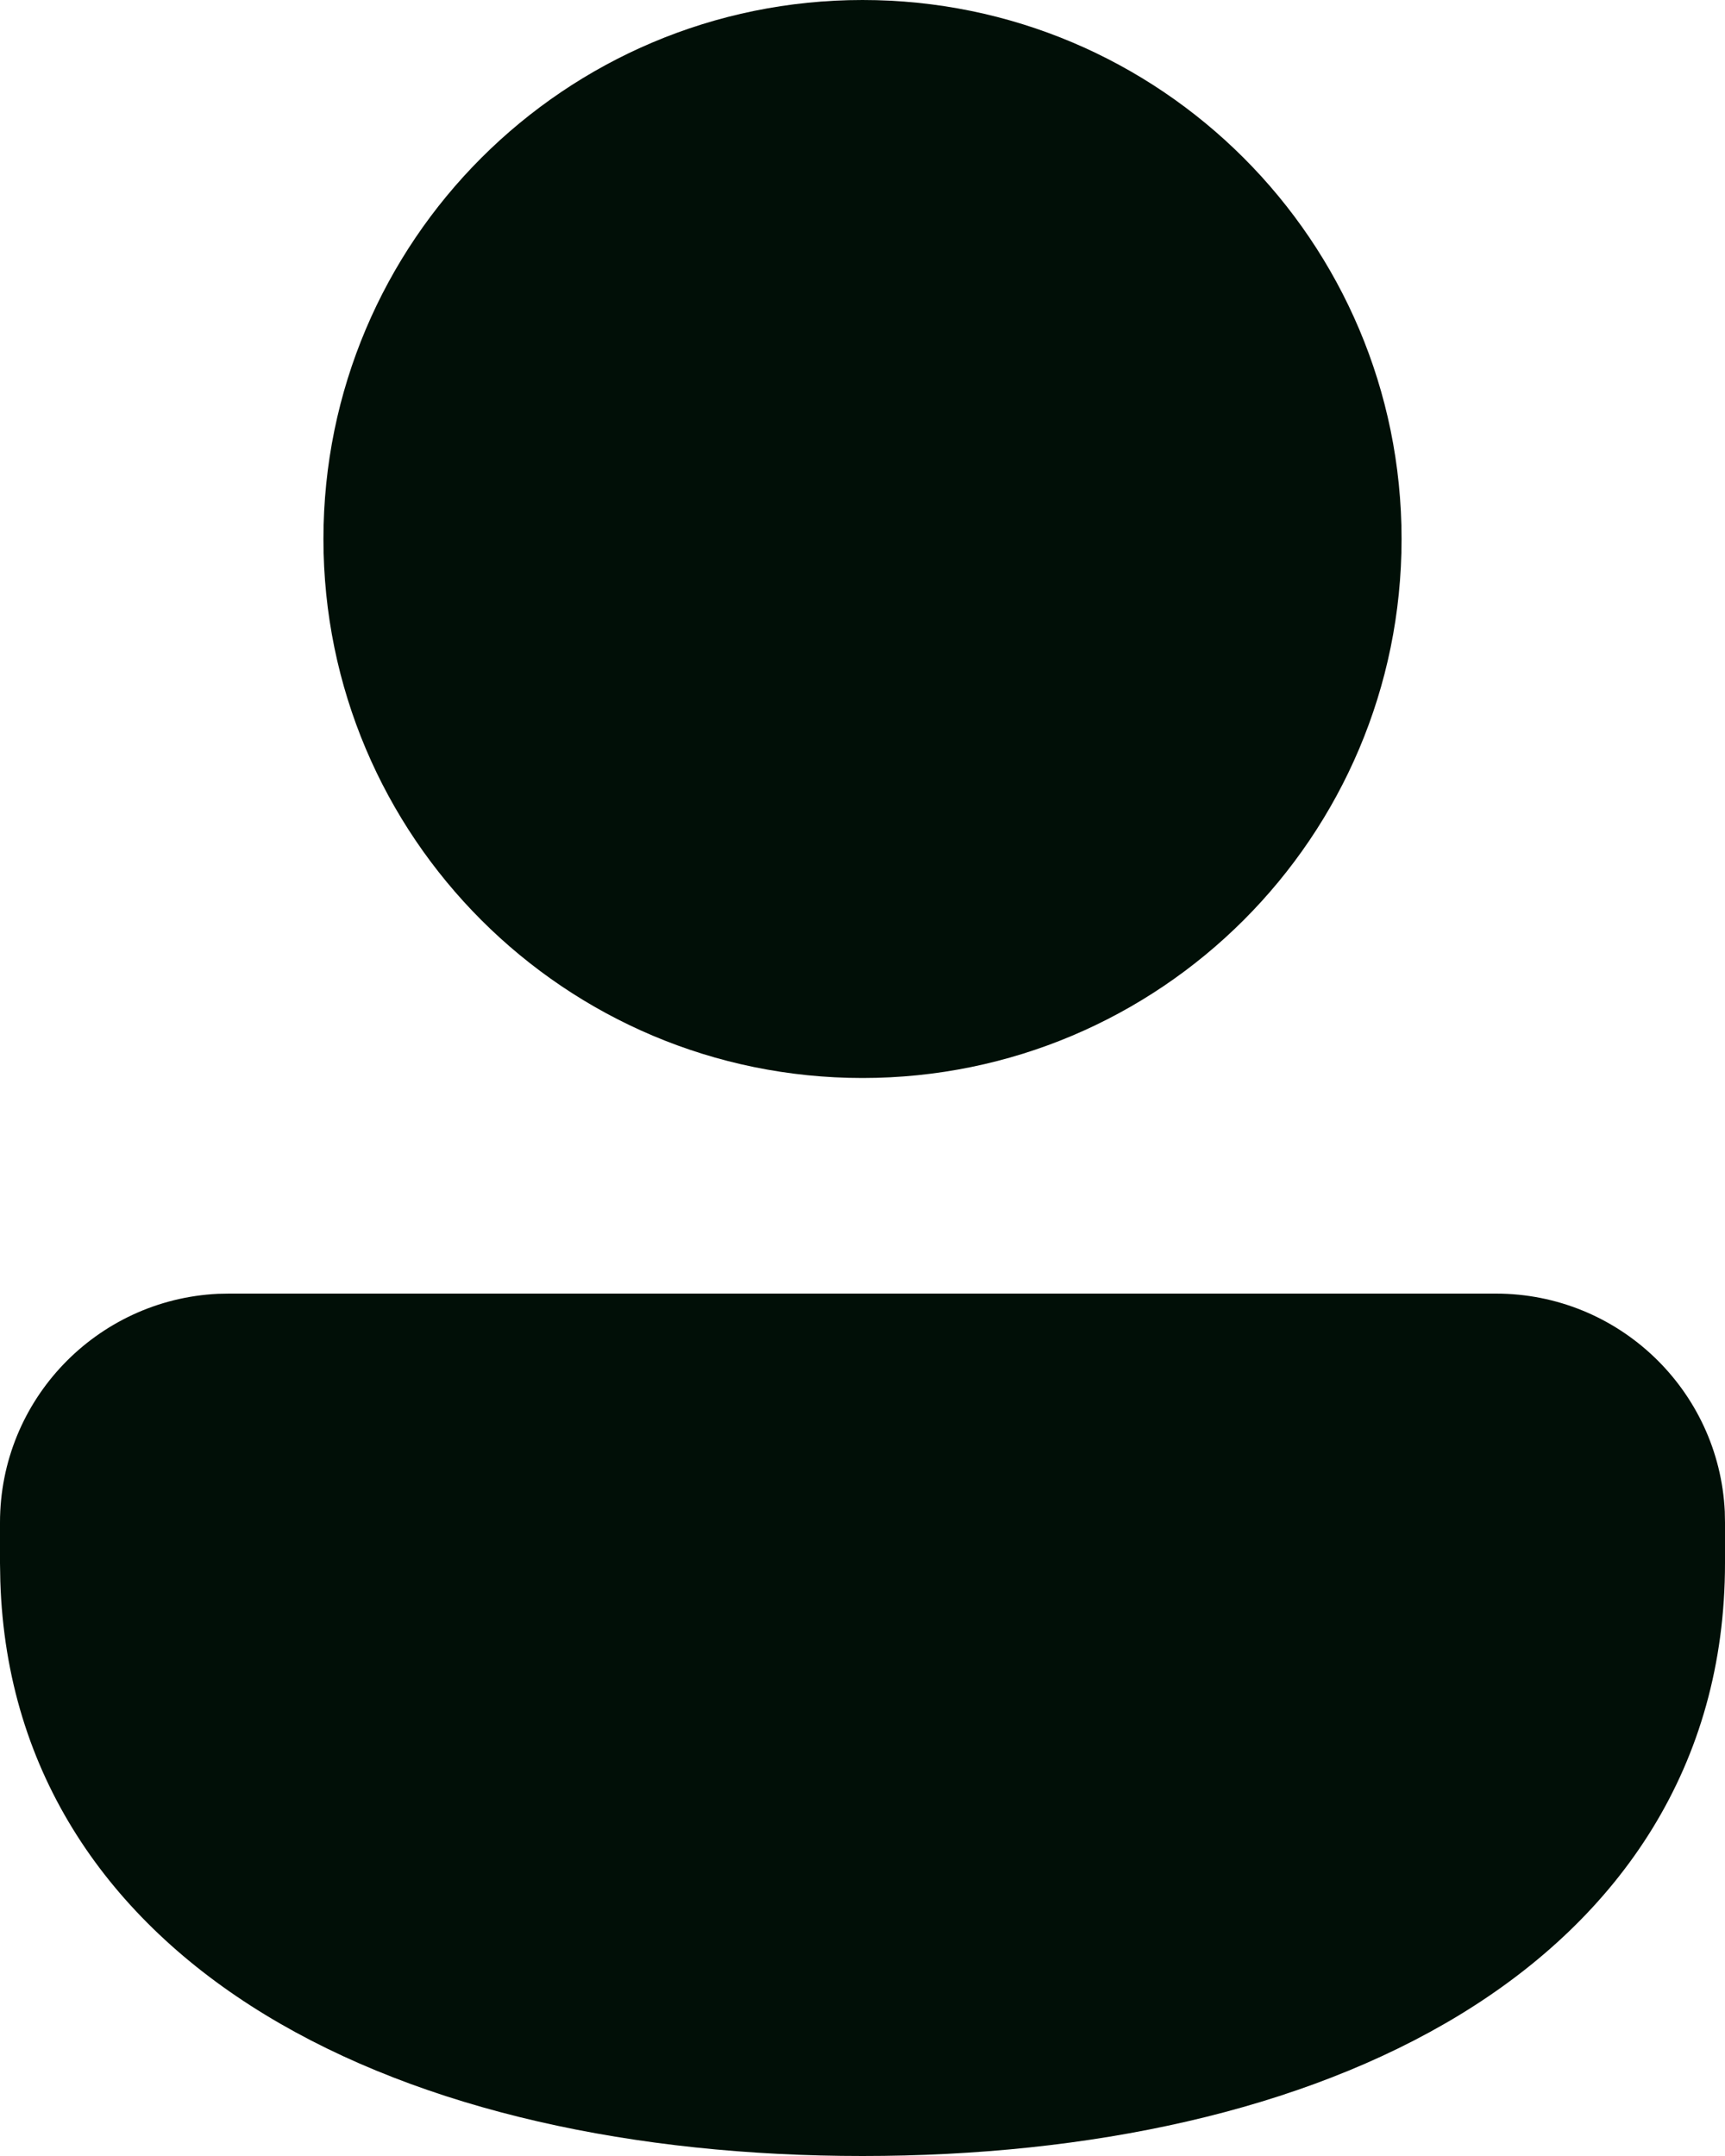 <svg width="16" height="20" viewBox="0 0 16 20" fill="#010F07" xmlns="http://www.w3.org/2000/svg">
<path d="M13.875 12C15.014 12 15.944 12.896 15.998 14.021L16 14.124V14.5C16 16.378 15.029 17.783 13.54 18.69C12.075 19.582 10.107 20 8 20C5.893 20 3.925 19.582 2.46 18.69C1.016 17.811 0.059 16.462 0.003 14.669L0 14.5V14.124C0 12.985 0.896 12.056 2.022 12.002L2.125 12H13.875ZM8 0C10.761 0 13 2.239 13 5C13 7.761 10.761 10 8 10C5.239 10 3 7.761 3 5C3 2.239 5.239 0 8 0Z" />
</svg>
